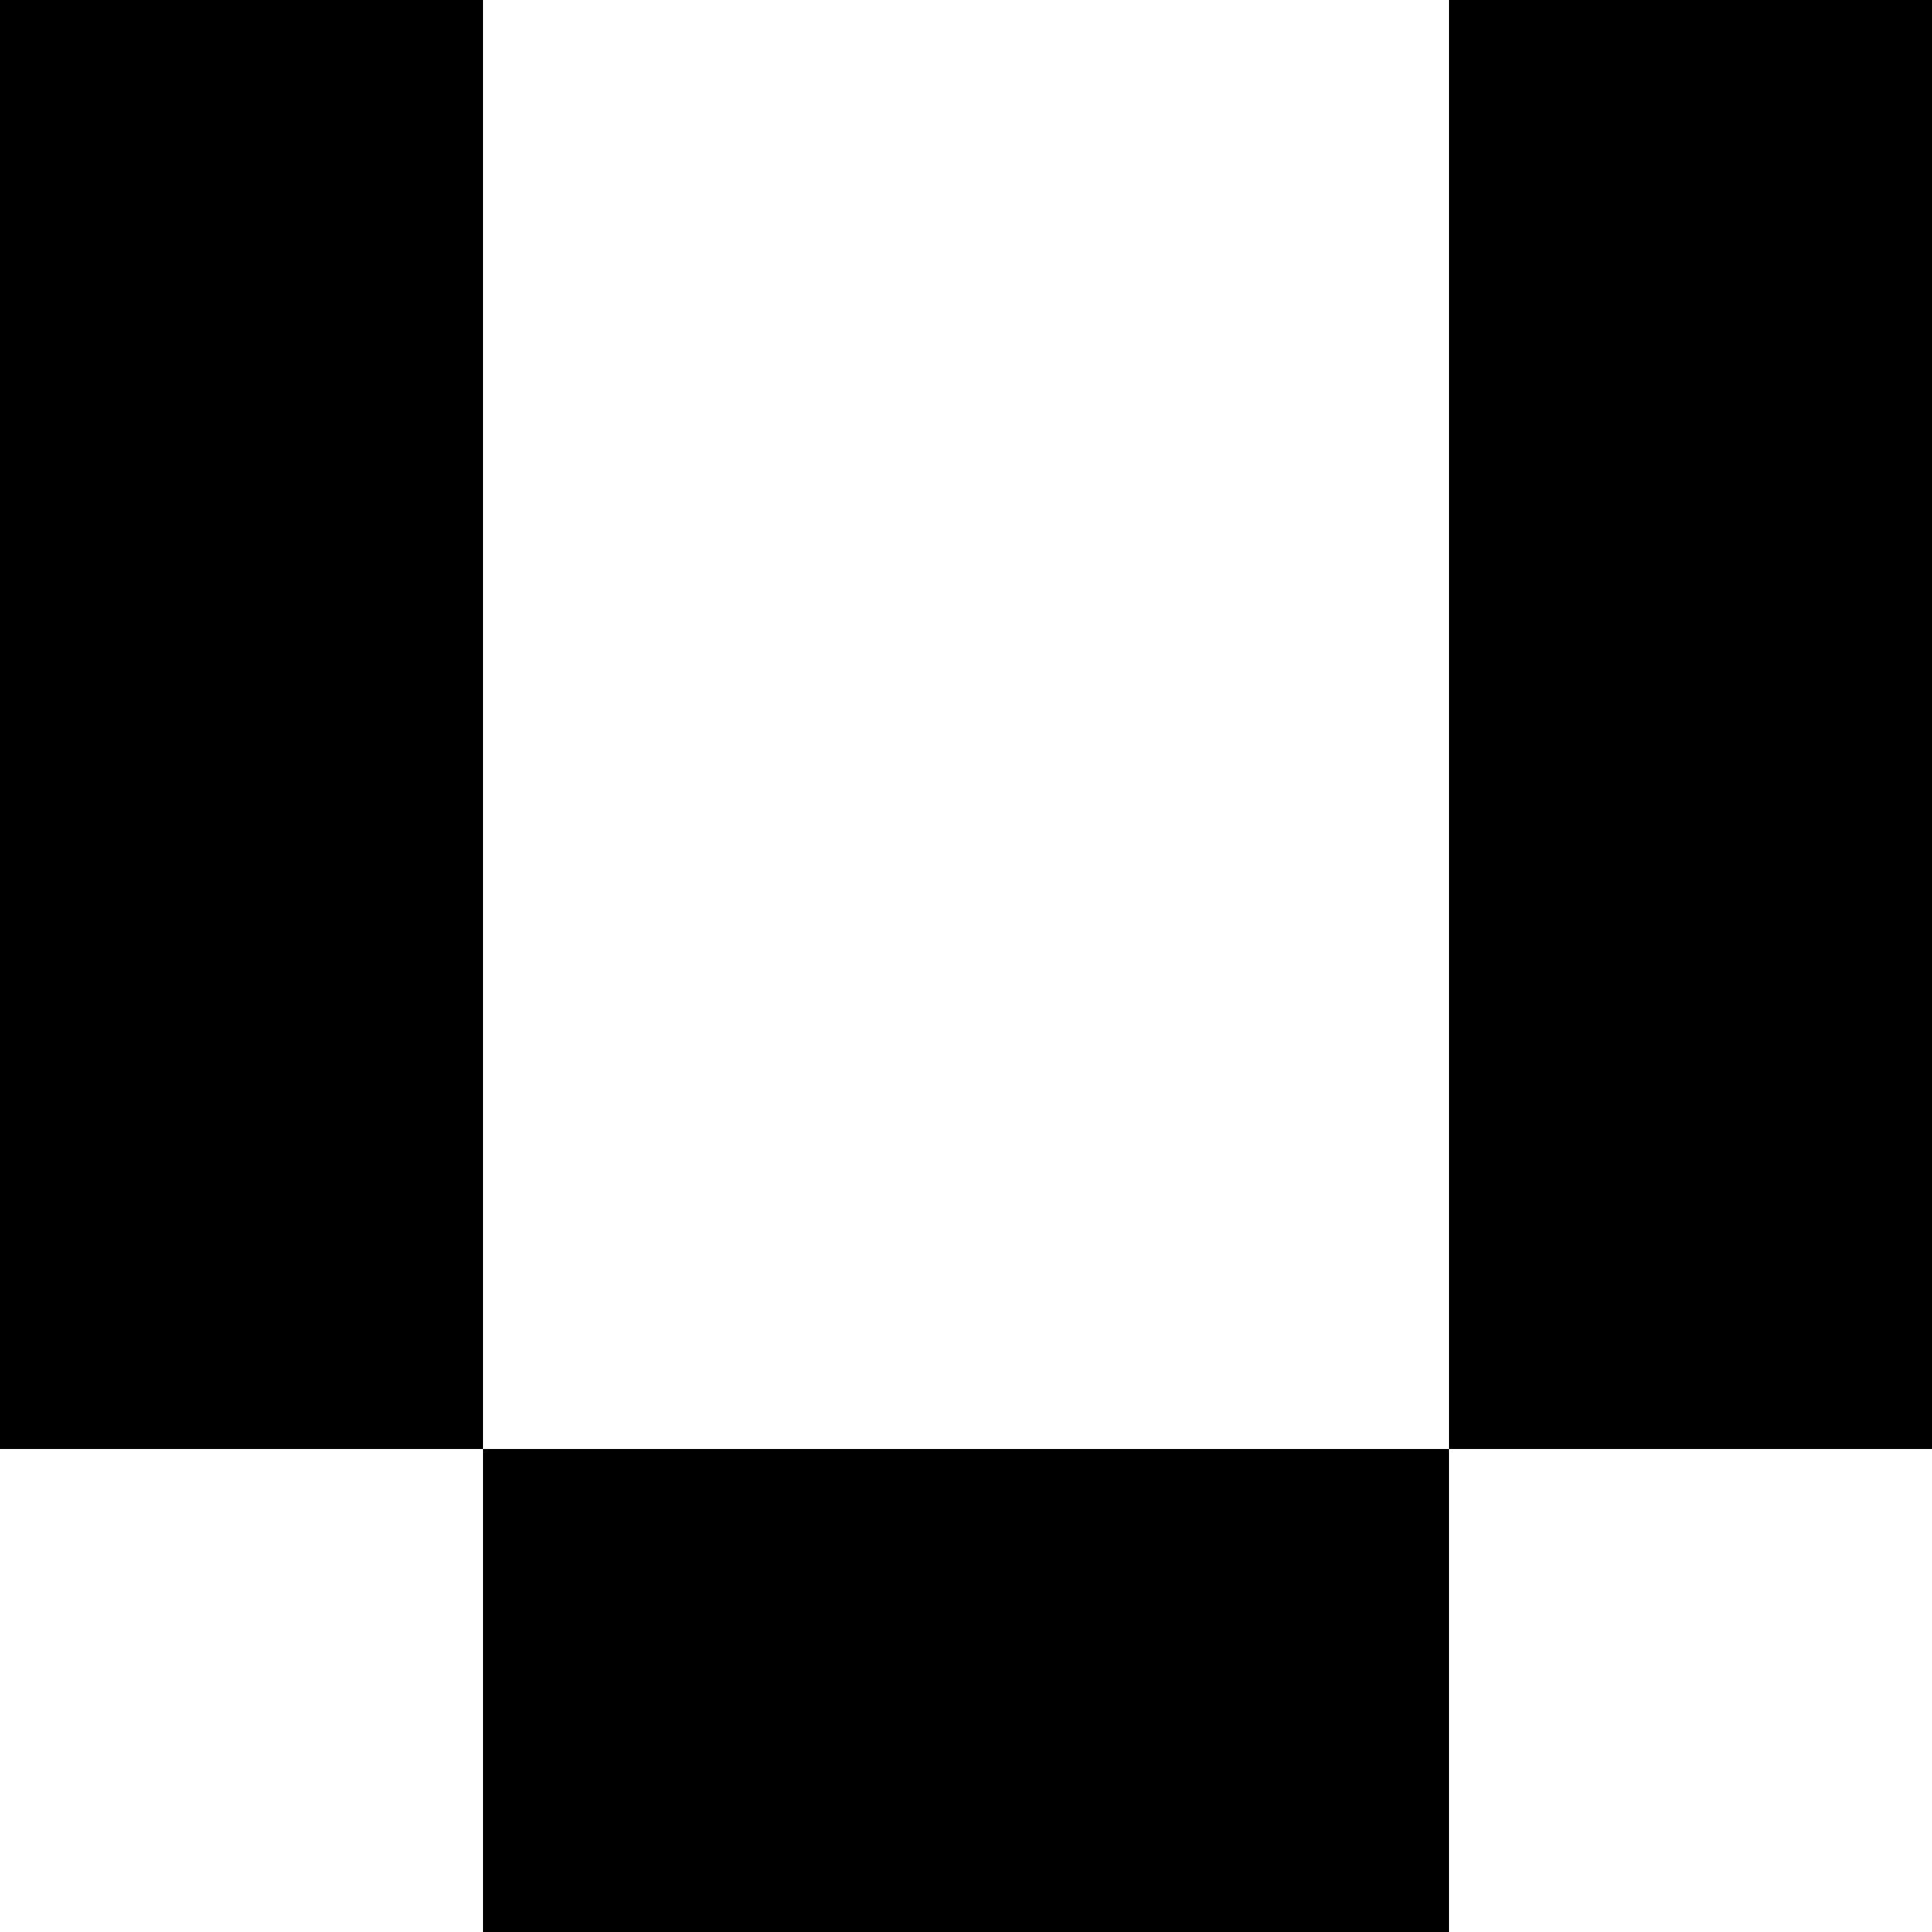 <?xml version="1.0" encoding="UTF-8"?>
<svg id="Layer_1" data-name="Layer 1" xmlns="http://www.w3.org/2000/svg" viewBox="0 0 4 4">
  <defs>
    <style>
      .cls-1 {
        fill: #000;
        stroke-width: 0px;
      }
    </style>
  </defs>
  <rect class="cls-1" width="1" height="3"/>
  <rect class="cls-1" x="1" y="3" width="2" height="1"/>
  <rect class="cls-1" x="3" width="1" height="3"/>
</svg>